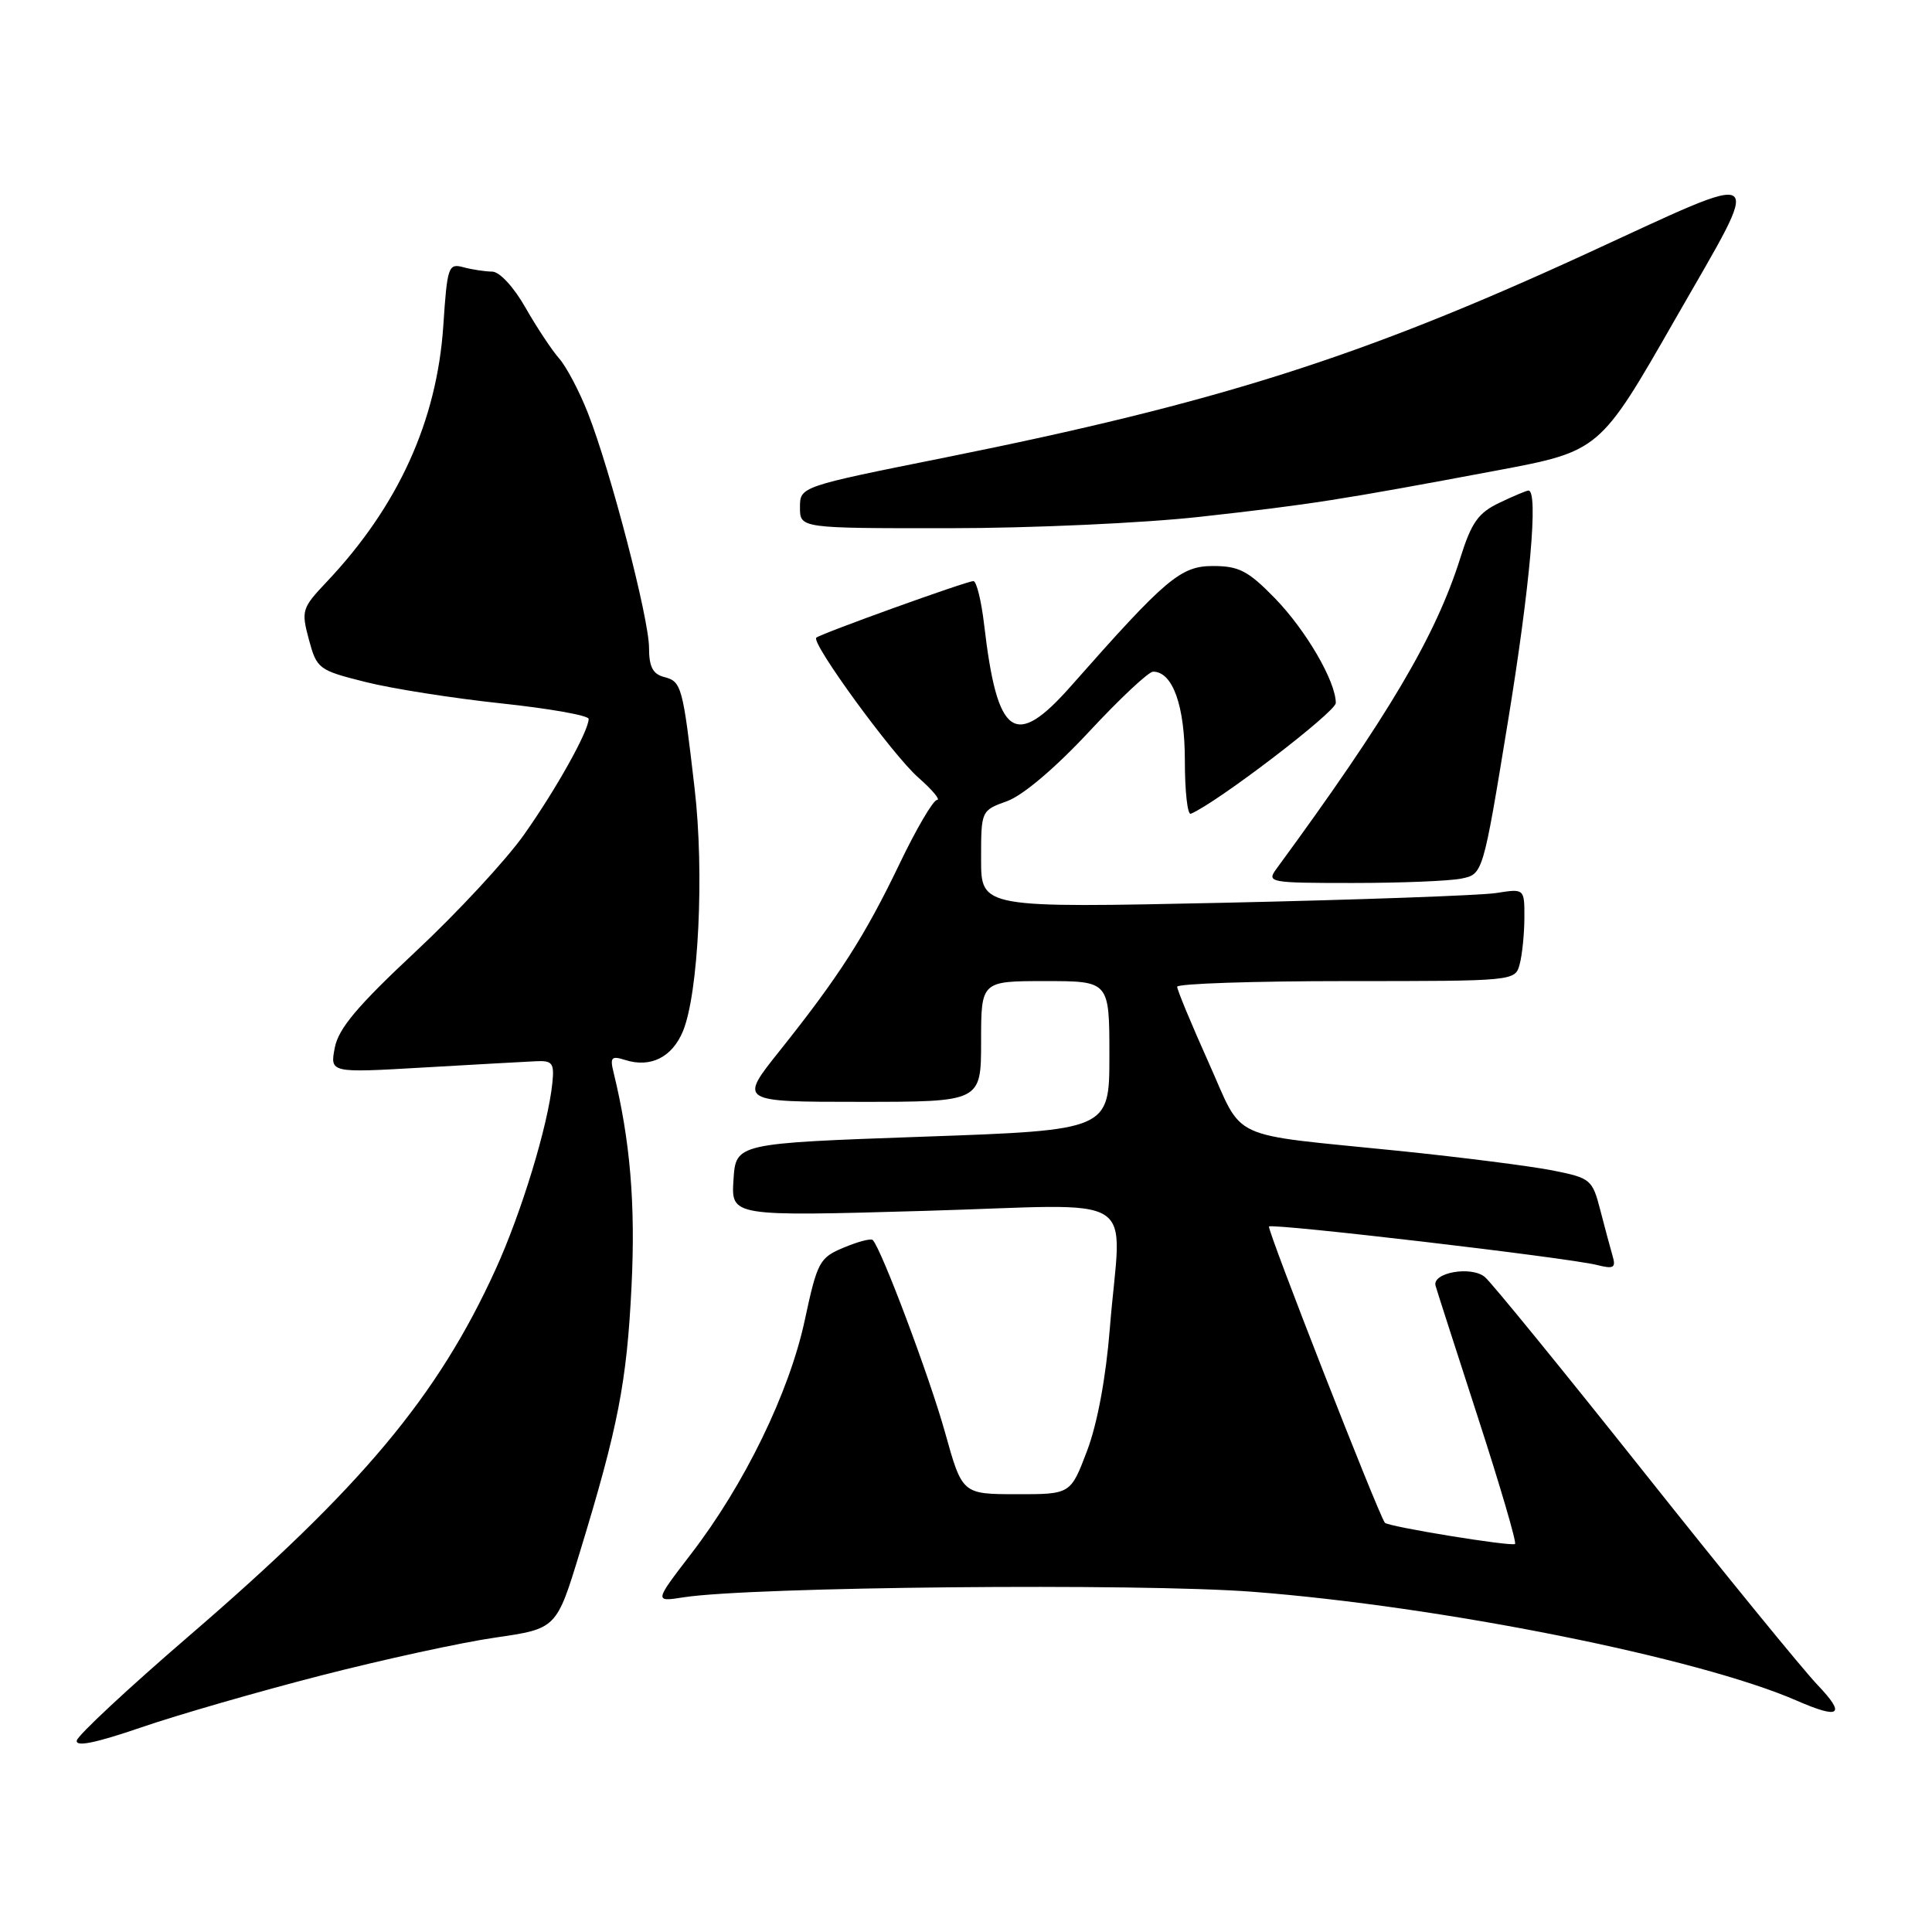 <?xml version="1.0" encoding="UTF-8" standalone="no"?>
<!DOCTYPE svg PUBLIC "-//W3C//DTD SVG 1.1//EN" "http://www.w3.org/Graphics/SVG/1.1/DTD/svg11.dtd" >
<svg xmlns="http://www.w3.org/2000/svg" xmlns:xlink="http://www.w3.org/1999/xlink" version="1.1" viewBox="0 0 256 256">
 <g >
 <path fill="currentColor"
d=" M 42.50 222.02 C 50.75 219.90 61.15 217.63 65.62 216.99 C 73.74 215.81 73.74 215.81 76.84 205.65 C 81.91 189.06 83.06 183.13 83.68 170.45 C 84.22 159.58 83.51 151.14 81.31 142.14 C 80.80 140.09 81.01 139.87 82.86 140.46 C 86.21 141.52 89.06 140.09 90.49 136.65 C 92.56 131.65 93.34 115.61 92.04 104.48 C 90.47 90.90 90.31 90.31 88.01 89.71 C 86.50 89.32 86.00 88.35 86.00 85.84 C 86.00 81.96 80.90 62.36 77.90 54.73 C 76.77 51.85 75.06 48.60 74.09 47.50 C 73.12 46.40 71.11 43.36 69.62 40.75 C 68.07 38.02 66.19 35.99 65.21 35.99 C 64.27 35.98 62.55 35.72 61.40 35.41 C 59.41 34.87 59.26 35.31 58.74 43.17 C 57.89 55.81 52.75 67.10 43.27 77.12 C 40.00 80.58 39.90 80.91 40.93 84.75 C 41.98 88.63 42.22 88.81 48.40 90.36 C 51.91 91.25 60.01 92.52 66.39 93.20 C 72.78 93.88 78.00 94.80 78.00 95.26 C 78.00 96.87 73.68 104.60 69.42 110.62 C 67.04 113.98 60.57 120.96 55.04 126.12 C 47.36 133.30 44.85 136.28 44.36 138.83 C 43.72 142.17 43.72 142.17 56.11 141.45 C 62.92 141.06 69.62 140.68 71.00 140.62 C 73.20 140.51 73.46 140.86 73.19 143.50 C 72.62 149.13 69.10 160.68 65.66 168.22 C 58.00 185.03 47.92 197.08 25.00 216.81 C 17.02 223.68 10.36 229.89 10.18 230.61 C 9.97 231.51 12.59 230.98 18.68 228.90 C 23.53 227.23 34.25 224.14 42.50 222.02 Z  M 240.82 223.25 C 238.86 221.19 228.48 208.47 217.78 195.00 C 207.07 181.53 197.61 169.92 196.75 169.21 C 194.94 167.70 189.73 168.63 190.22 170.37 C 190.39 170.99 192.93 178.85 195.84 187.84 C 198.76 196.83 200.97 204.36 200.75 204.58 C 200.36 204.97 183.90 202.29 183.50 201.77 C 182.63 200.63 167.84 162.83 168.15 162.52 C 168.61 162.06 207.77 166.65 211.62 167.62 C 213.84 168.18 214.14 167.99 213.67 166.39 C 213.37 165.35 212.63 162.62 212.04 160.32 C 211.00 156.29 210.76 156.09 205.73 155.09 C 202.85 154.52 193.75 153.36 185.50 152.51 C 162.25 150.14 164.91 151.38 160.12 140.73 C 157.84 135.65 155.98 131.16 155.98 130.75 C 155.99 130.34 166.07 130.00 178.38 130.00 C 200.75 130.00 200.77 130.00 201.37 127.75 C 201.70 126.51 201.98 123.75 201.99 121.62 C 202.00 117.74 202.00 117.74 198.25 118.33 C 196.19 118.65 179.99 119.23 162.25 119.62 C 130.00 120.31 130.00 120.31 130.00 113.86 C 130.00 107.40 130.00 107.40 133.46 106.15 C 135.54 105.40 139.86 101.73 144.31 96.95 C 148.37 92.58 152.19 89.00 152.79 89.00 C 155.39 89.00 157.00 93.51 157.00 100.81 C 157.00 104.85 157.35 108.02 157.79 107.83 C 161.28 106.36 177.00 94.34 177.00 93.15 C 177.00 90.29 173.05 83.50 168.91 79.25 C 165.39 75.64 164.17 75.00 160.73 75.00 C 156.44 75.00 154.50 76.64 141.96 90.85 C 134.46 99.36 132.15 97.74 130.40 82.75 C 130.03 79.59 129.39 77.00 128.98 77.00 C 128.07 77.00 108.68 83.99 108.16 84.50 C 107.46 85.21 118.28 100.04 121.67 103.02 C 123.54 104.66 124.66 106.00 124.16 106.00 C 123.66 106.00 121.41 109.83 119.17 114.51 C 114.59 124.05 111.16 129.40 103.30 139.25 C 97.91 146.00 97.91 146.00 113.96 146.00 C 130.00 146.00 130.00 146.00 130.00 138.00 C 130.00 130.00 130.00 130.00 138.50 130.00 C 147.00 130.00 147.00 130.00 147.00 139.87 C 147.00 149.75 147.00 149.75 122.25 150.62 C 97.50 151.50 97.50 151.50 97.19 156.34 C 96.88 161.18 96.88 161.18 122.44 160.45 C 151.86 159.61 148.54 157.51 147.06 176.00 C 146.54 182.55 145.40 188.67 144.04 192.25 C 141.86 198.00 141.86 198.00 134.68 197.99 C 127.50 197.98 127.50 197.98 125.21 189.76 C 123.18 182.48 116.78 165.44 115.64 164.31 C 115.41 164.07 113.68 164.52 111.81 165.31 C 108.58 166.65 108.30 167.18 106.63 174.96 C 104.57 184.53 98.64 196.73 91.54 205.94 C 86.69 212.26 86.69 212.26 90.59 211.65 C 99.59 210.25 150.88 209.76 166.00 210.92 C 190.99 212.85 225.01 219.65 238.07 225.34 C 243.83 227.85 244.63 227.24 240.82 223.25 Z  M 193.62 116.42 C 196.50 115.84 196.50 115.84 199.80 95.67 C 202.74 77.72 203.87 65.00 202.53 65.00 C 202.28 65.00 200.54 65.73 198.68 66.62 C 195.89 67.95 194.98 69.22 193.52 73.87 C 190.26 84.26 183.98 94.88 169.13 115.13 C 167.81 116.93 168.20 117.00 179.25 117.00 C 185.58 117.00 192.04 116.74 193.62 116.42 Z  M 159.00 68.48 C 173.67 66.85 177.56 66.24 198.24 62.36 C 211.97 59.78 211.97 59.78 221.98 42.28 C 233.80 21.64 234.76 22.33 210.00 33.71 C 180.34 47.33 161.32 53.37 125.25 60.62 C 106.00 64.48 106.00 64.48 106.00 67.24 C 106.00 70.00 106.00 70.00 125.75 69.99 C 136.61 69.99 151.57 69.31 159.00 68.48 Z "/>
</g>
</svg>